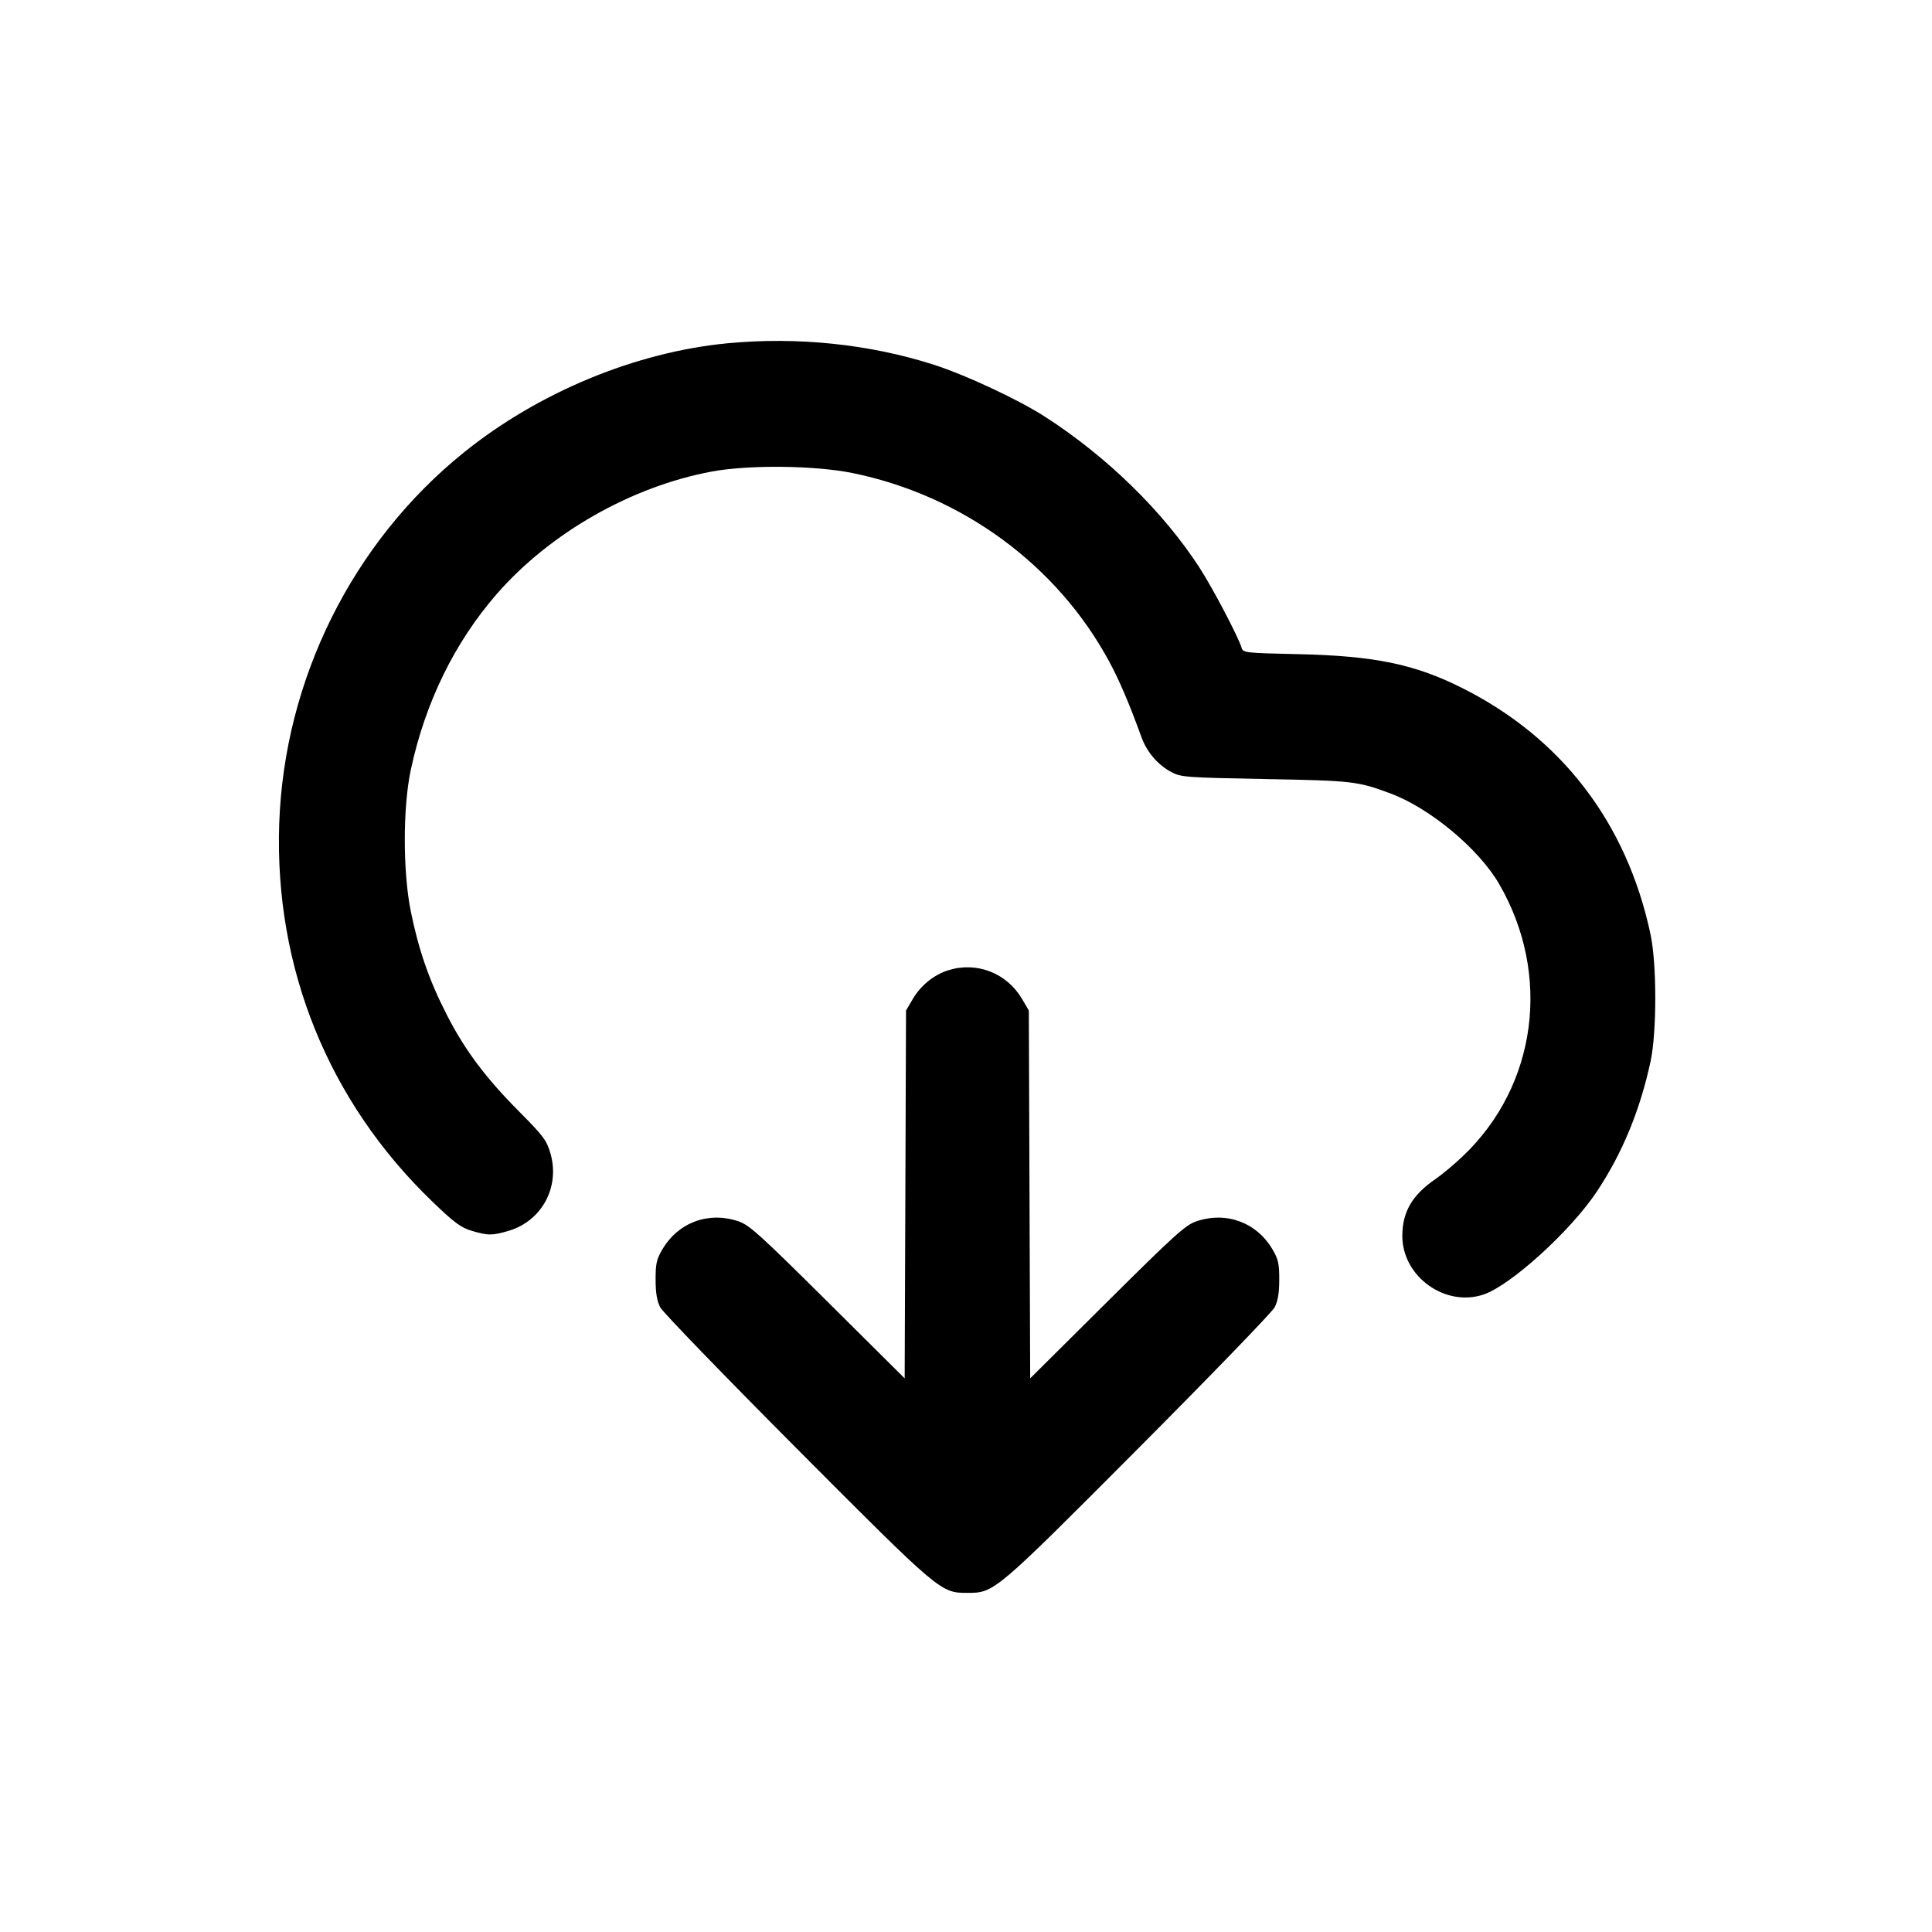 <svg xmlns="http://www.w3.org/2000/svg" viewBox="0 0 24 24"><g transform="translate(-0,2.675) scale(0.265) translate(-1404.51,-625.541)"><path d="M1438.645,631.535c-4.33,0.411 -8.878,2.293 -12.389,5.12c-5.232,4.216 -8.432,10.66 -8.658,17.43c-0.223,6.752 2.31,13 7.175,17.685c1.033,0.995 1.342,1.221 1.852,1.374c0.763,0.226 0.963,0.226 1.729,0c1.559,-0.464 2.416,-2.055 1.958,-3.635c-0.176,-0.605 -0.332,-0.813 -1.436,-1.926c-1.603,-1.609 -2.581,-2.915 -3.435,-4.592c-0.819,-1.603 -1.309,-3.021 -1.676,-4.835c-0.373,-1.847 -0.373,-4.876 0.003,-6.626c0.672,-3.147 2.055,-5.974 4.031,-8.241c2.504,-2.868 6.312,-5.038 10.082,-5.739c1.72,-0.32 4.818,-0.288 6.576,0.068c5.152,1.045 9.609,4.316 12.051,8.843c0.476,0.881 0.939,1.967 1.509,3.538c0.255,0.702 0.766,1.301 1.4,1.638c0.458,0.244 0.672,0.258 4.415,0.329c4.104,0.076 4.327,0.103 5.875,0.681c1.847,0.693 4.125,2.592 5.079,4.239c2.463,4.251 1.773,9.45 -1.691,12.747c-0.411,0.393 -0.992,0.878 -1.289,1.08c-1.095,0.749 -1.559,1.541 -1.559,2.672c0,1.905 2.014,3.353 3.814,2.742c1.28,-0.434 4.107,-3.009 5.32,-4.847c1.189,-1.797 2.008,-3.79 2.501,-6.071c0.297,-1.38 0.297,-4.58 -0.003,-5.974c-1.11,-5.211 -4.16,-9.198 -8.828,-11.538c-2.222,-1.116 -4.107,-1.506 -7.659,-1.585c-2.537,-0.056 -2.61,-0.065 -2.683,-0.308c-0.147,-0.499 -1.353,-2.795 -1.967,-3.743c-1.706,-2.636 -4.342,-5.211 -7.243,-7.078c-1.262,-0.813 -3.723,-1.961 -5.226,-2.443c-3.009,-0.963 -6.377,-1.312 -9.629,-1.004M1448.964,660.928c-0.672,0.211 -1.289,0.71 -1.665,1.348l-0.317,0.54l-0.032,8.622l-0.032,8.622l-3.608,-3.585c-3.174,-3.153 -3.679,-3.608 -4.186,-3.778c-1.409,-0.473 -2.821,0.053 -3.567,1.321c-0.27,0.458 -0.317,0.672 -0.314,1.421c0,0.622 0.065,1.001 0.217,1.292c0.117,0.226 2.997,3.203 6.397,6.617c6.732,6.758 6.744,6.767 8.003,6.767c1.259,0 1.271,-0.009 8.003,-6.767c3.4,-3.414 6.28,-6.391 6.397,-6.617c0.153,-0.291 0.217,-0.669 0.217,-1.292c0.003,-0.749 -0.044,-0.963 -0.314,-1.421c-0.746,-1.268 -2.158,-1.794 -3.567,-1.321c-0.508,0.17 -1.013,0.625 -4.186,3.778l-3.608,3.585l-0.032,-8.622l-0.032,-8.622l-0.317,-0.54c-0.716,-1.218 -2.12,-1.764 -3.455,-1.348"/></g></svg>